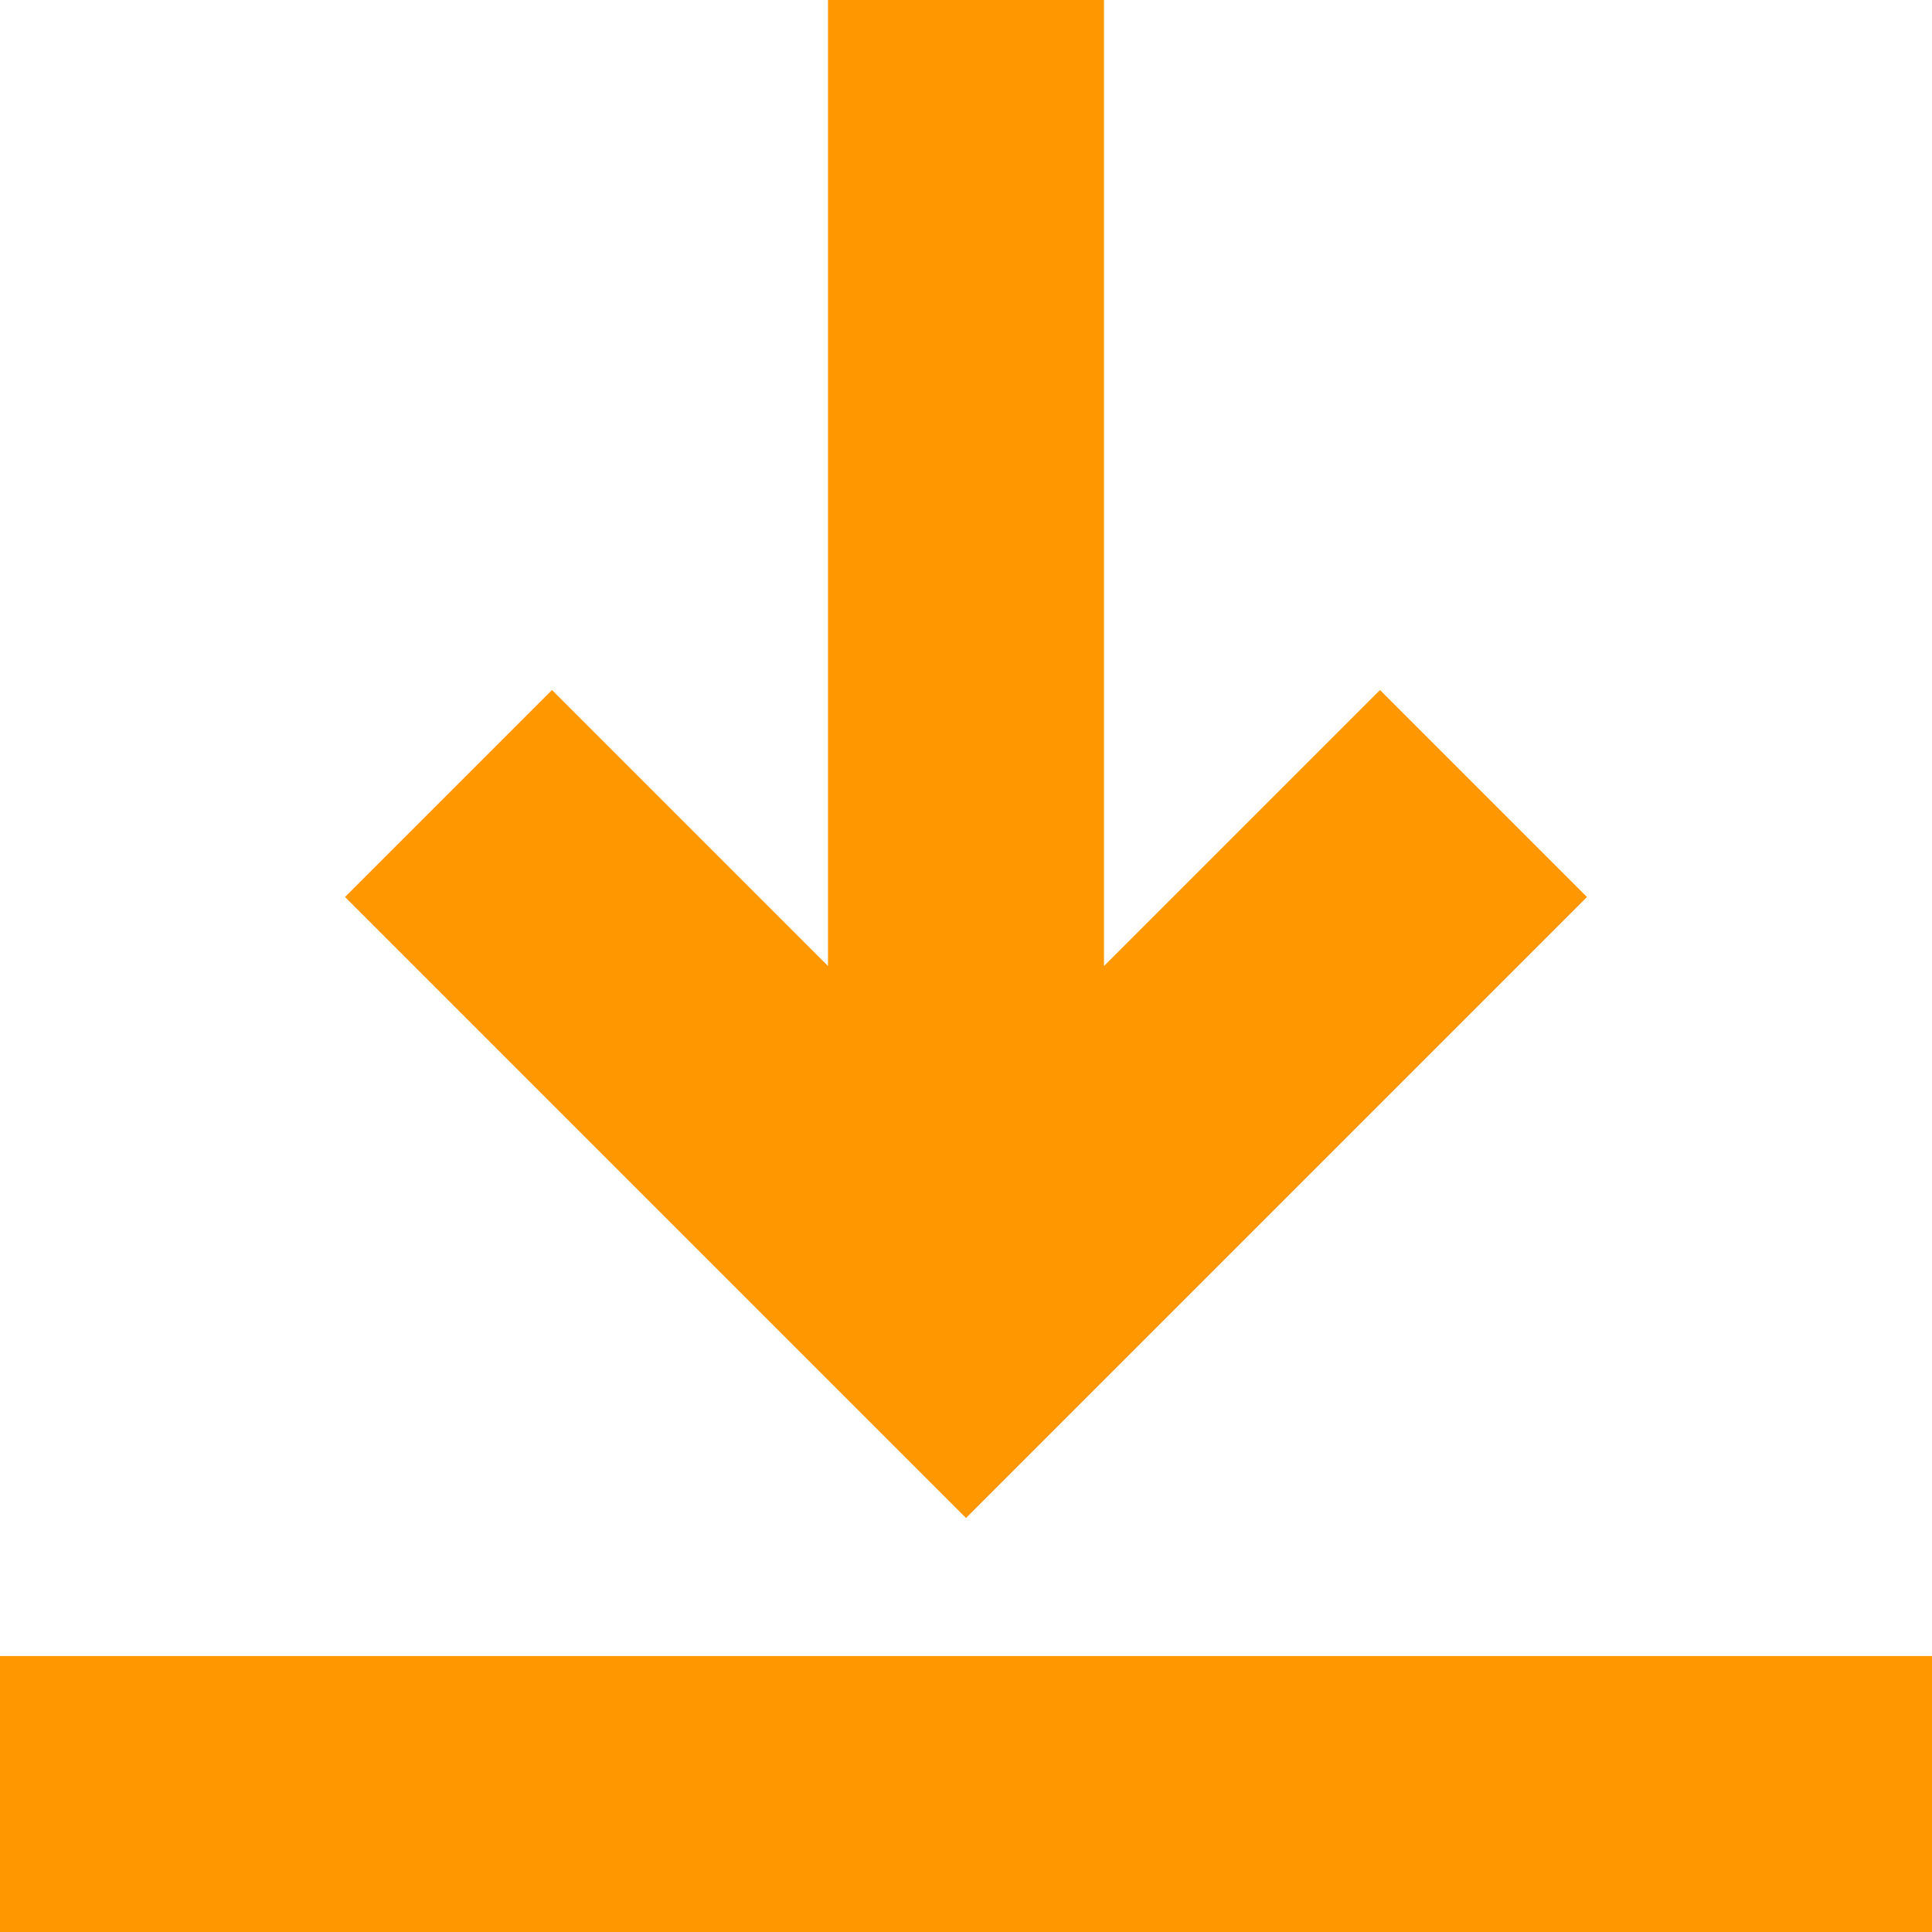 <?xml version="1.0"?>
<svg xmlns="http://www.w3.org/2000/svg" id="Capa_1" enable-background="new 0 0 451.111 451.111" height="512px" viewBox="0 0 451.111 451.111" width="512px" class=""><g><path d="m225.556 354.445 145-145-48.333-48.333-64.444 64.444v-225.556h-64.444v225.556l-64.444-64.444-48.333 48.333z" data-original="#000000" class="active-path" data-old_color="#000000" fill="#FF9800"/><path d="m0 386.667h451.111v64.444h-451.111z" data-original="#000000" class="active-path" data-old_color="#000000" fill="#FF9800"/></g> </svg>
